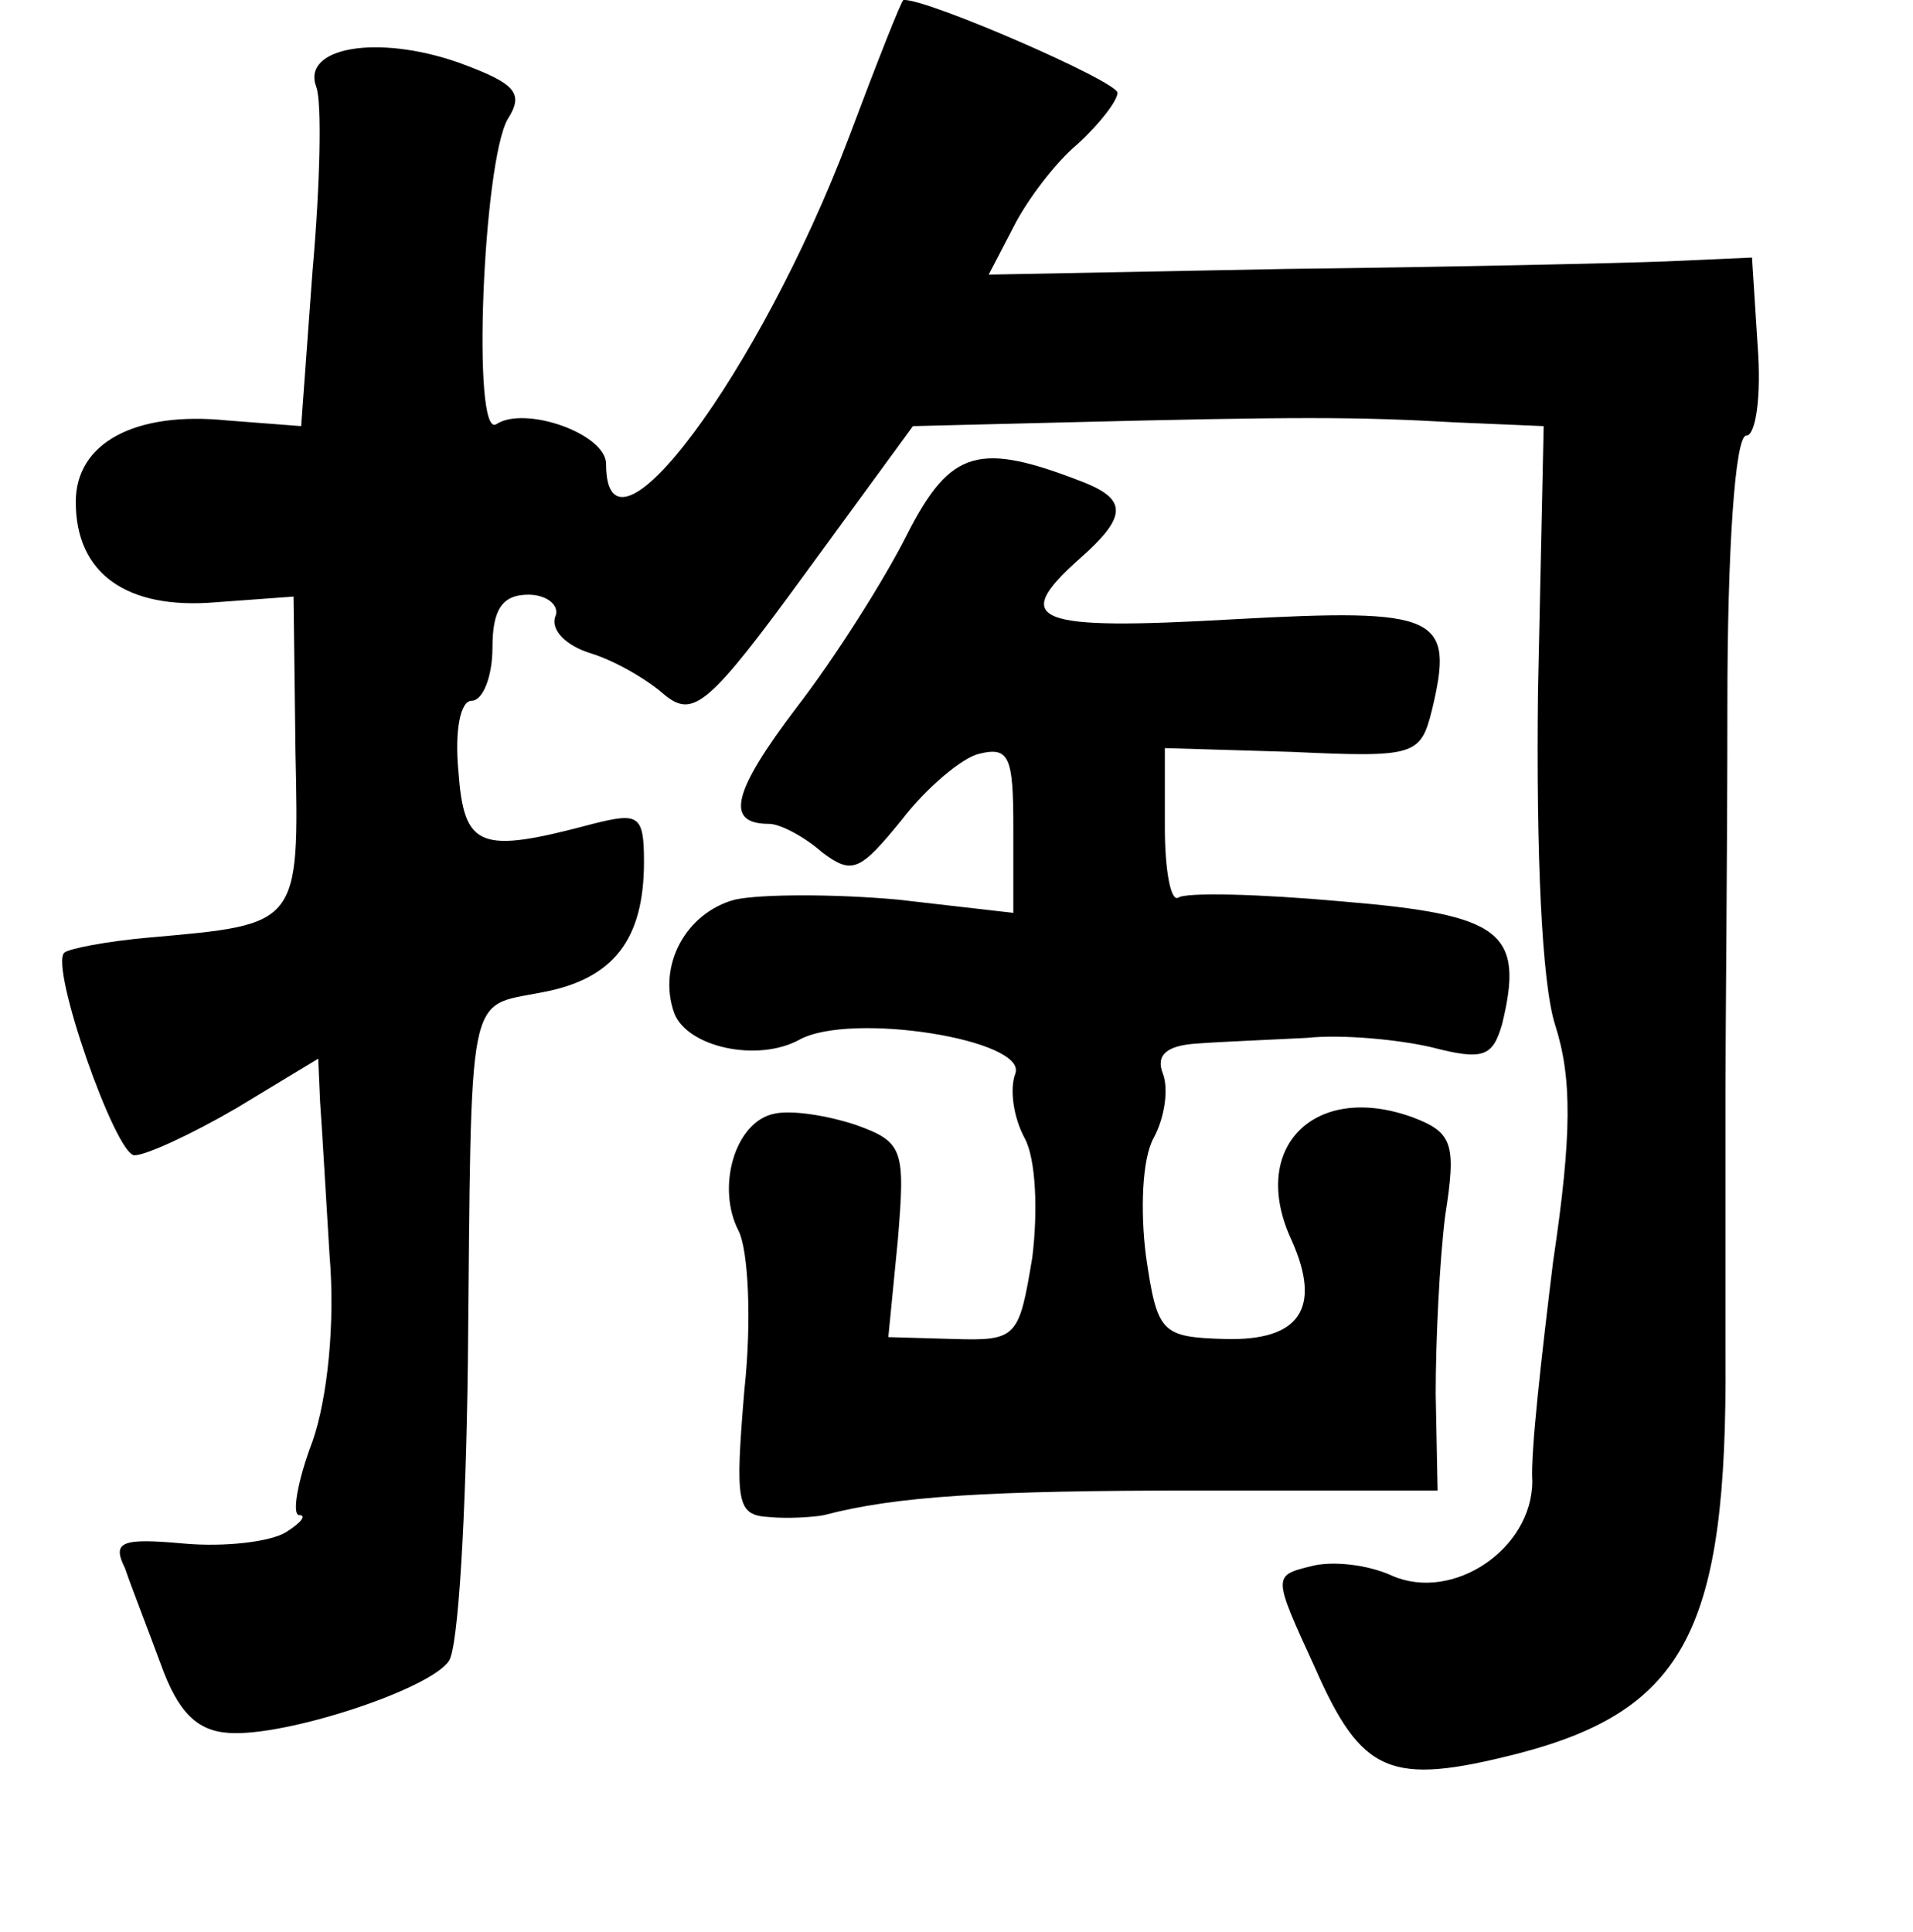 <?xml version="1.0" standalone="no"?>
<!DOCTYPE svg PUBLIC "-//W3C//DTD SVG 20010904//EN"
 "http://www.w3.org/TR/2001/REC-SVG-20010904/DTD/svg10.dtd">
<svg version="1.0" xmlns="http://www.w3.org/2000/svg"
 width="101pt" height="102pt" viewBox="0 0 101 102"
 preserveAspectRatio="xMidYMid meet">
<g transform="translate(0,102) scale(0.1,-0.1)"
fill="#000000" stroke="none">
<path d="M448 947 c-47 -124 -128 -233 -128 -172 0 16 -43 31 -58 21 -13 -8
-7 138 6 161 9 14 4 19 -26 30 -43 15 -83 8 -75 -13 3 -8 2 -52 -2 -97 l-6
-82 -39 3 c-49 5 -80 -12 -80 -43 0 -38 27 -57 74 -53 l41 3 1 -82 c2 -92 2
-91 -77 -98 -23 -2 -43 -6 -45 -8 -8 -7 27 -107 37 -107 6 0 30 11 54 25 l43
26 1 -23 c1 -13 3 -49 5 -81 3 -35 -1 -75 -9 -98 -8 -21 -11 -39 -7 -39 4 0 1
-4 -7 -9 -8 -5 -32 -8 -54 -6 -33 3 -38 1 -31 -13 3 -9 12 -32 19 -51 9 -25
19 -35 36 -36 30 -2 106 23 116 38 5 7 9 77 10 157 2 201 -1 188 39 196 38 7
54 28 54 69 0 25 -3 26 -27 20 -60 -16 -68 -13 -71 28 -2 21 1 37 7 37 6 0 11
13 11 28 0 20 5 28 19 28 10 0 17 -6 14 -12 -2 -7 6 -15 19 -19 13 -4 30 -14
39 -22 15 -12 23 -6 74 64 l57 78 81 2 c122 3 152 3 205 0 l47 -2 -3 -140 c-1
-86 2 -154 9 -176 9 -28 9 -58 -1 -125 -6 -49 -12 -101 -11 -116 0 -36 -42
-64 -74 -50 -13 6 -32 8 -43 5 -20 -5 -20 -5 2 -53 25 -57 40 -63 107 -46 89
23 111 66 110 210 0 45 0 108 0 141 0 33 1 124 1 203 0 81 4 142 10 142 5 0 8
21 6 47 l-3 47 -45 -2 c-25 -1 -115 -3 -201 -4 l-157 -3 13 25 c7 14 22 34 34
44 12 11 21 23 21 27 0 6 -101 50 -113 49 -1 0 -14 -33 -29 -73z"/>
<path d="M479 738 c-12 -24 -38 -65 -58 -91 -35 -46 -38 -62 -15 -62 6 0 19
-7 28 -15 16 -12 20 -10 42 17 13 17 32 33 41 35 16 4 18 -2 18 -39 l0 -45
-61 7 c-33 3 -72 3 -86 0 -26 -7 -41 -35 -32 -60 7 -18 44 -26 66 -14 27 15
121 0 114 -18 -3 -8 -1 -23 5 -34 6 -11 7 -39 4 -63 -7 -42 -8 -44 -41 -43
l-35 1 5 51 c4 48 3 52 -22 61 -15 5 -34 8 -43 6 -21 -4 -31 -39 -19 -62 5
-10 7 -47 3 -84 -5 -60 -4 -66 13 -67 10 -1 24 0 29 1 38 10 86 13 197 13
l127 0 -1 51 c0 28 2 70 5 94 6 38 4 44 -17 52 -52 19 -87 -16 -64 -65 16 -36
4 -53 -35 -52 -34 1 -36 3 -42 44 -3 24 -2 51 4 62 6 11 8 26 5 34 -4 10 2 15
18 16 13 1 39 2 58 3 19 2 49 -1 66 -5 27 -7 32 -5 37 12 12 49 0 58 -84 65
-44 4 -83 5 -87 2 -4 -2 -7 15 -7 37 l0 42 67 -2 c65 -3 68 -2 74 22 12 50 4
54 -105 48 -105 -6 -118 -1 -81 32 25 22 25 31 3 40 -56 22 -71 18 -94 -27z"/>
</g>
</svg>
